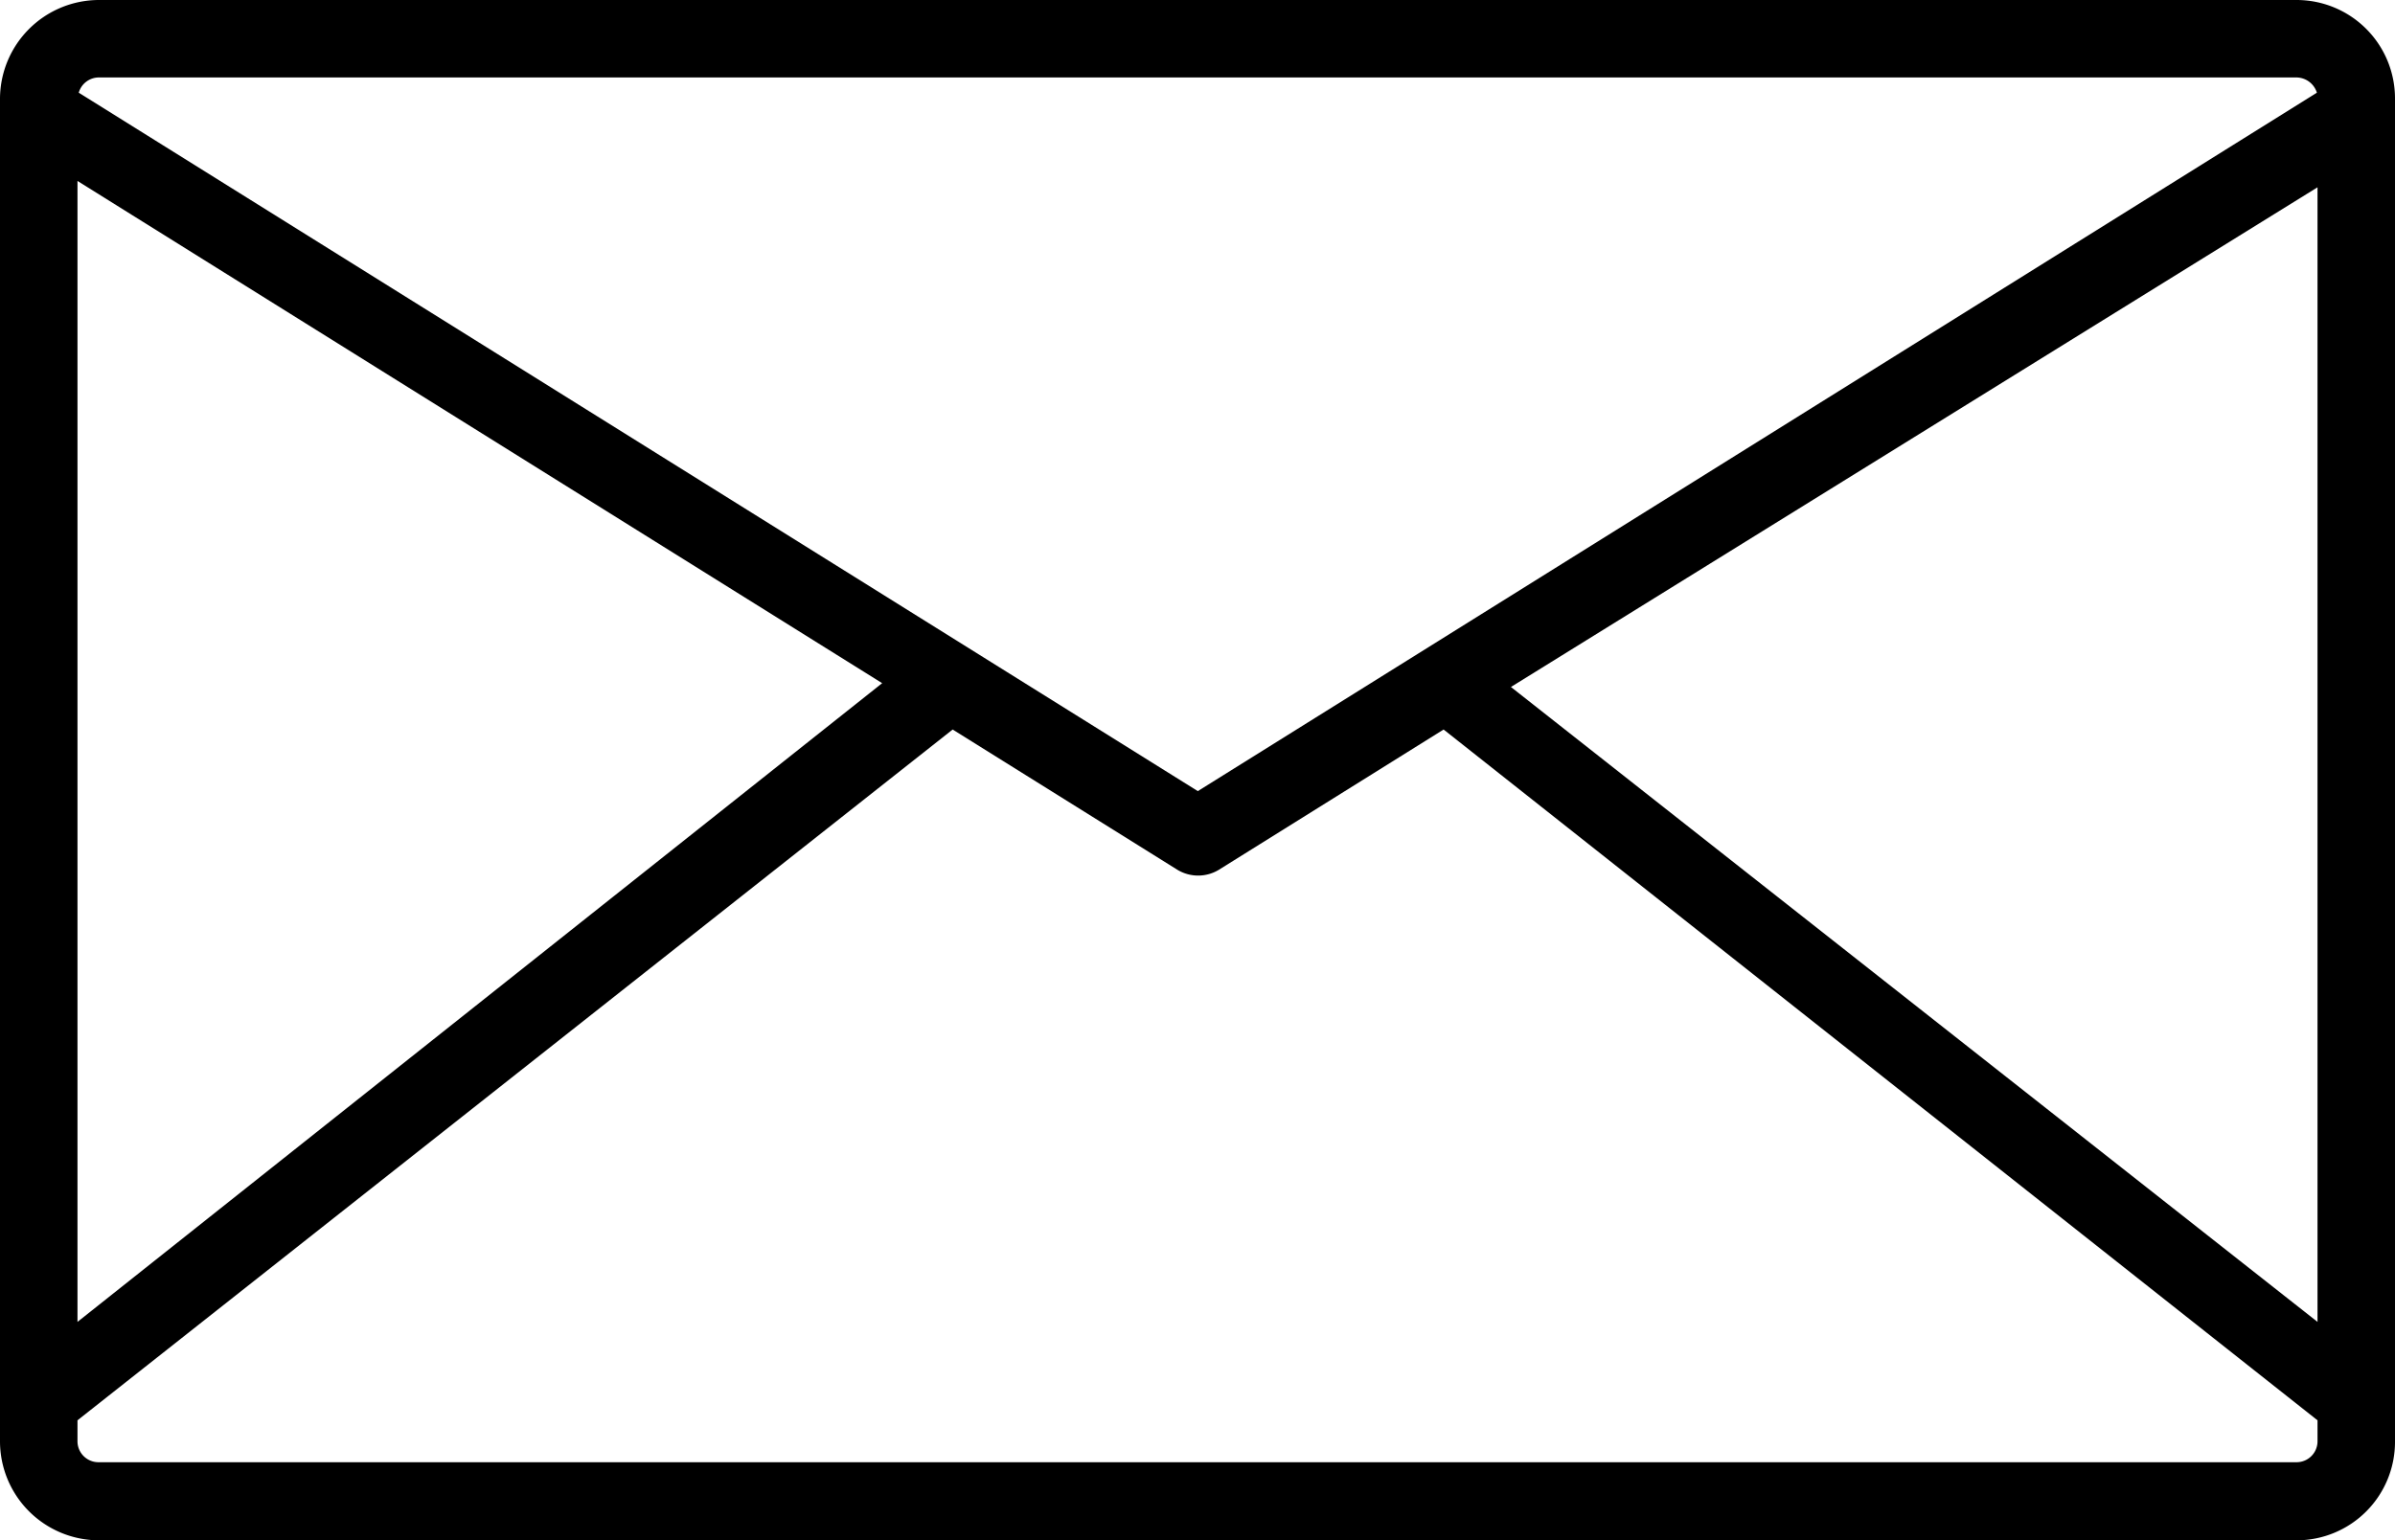 <svg xmlns="http://www.w3.org/2000/svg" width="37.71" height="24.26" viewBox="0 0 37.71 24.26">
  <title>message</title>
  <g id="Слой_2" data-name="Слой 2">
    <g id="Layer_1" data-name="Layer 1">
      <path d="M36.16,0H1.55A1.56,1.56,0,0,0,0,1.55V22.7a1.56,1.56,0,0,0,1.55,1.56H36.16a1.55,1.55,0,0,0,1.55-1.56V1.55A1.55,1.55,0,0,0,36.16,0ZM1.55,1.22H36.16a.34.34,0,0,1,.32.24l-17.62,11L1.24,1.46A.33.33,0,0,1,1.55,1.22ZM1.22,2.85l12.67,7.91L1.22,20.82ZM36.49,22.7a.33.33,0,0,1-.33.33H1.55a.33.33,0,0,1-.33-.33v-.33L15,11.49l3.54,2.21a.63.63,0,0,0,.65,0l3.54-2.21L36.49,22.37Zm0-1.88-12.7-10,12.7-7.87Z"/>
    </g>
  </g>
</svg>
